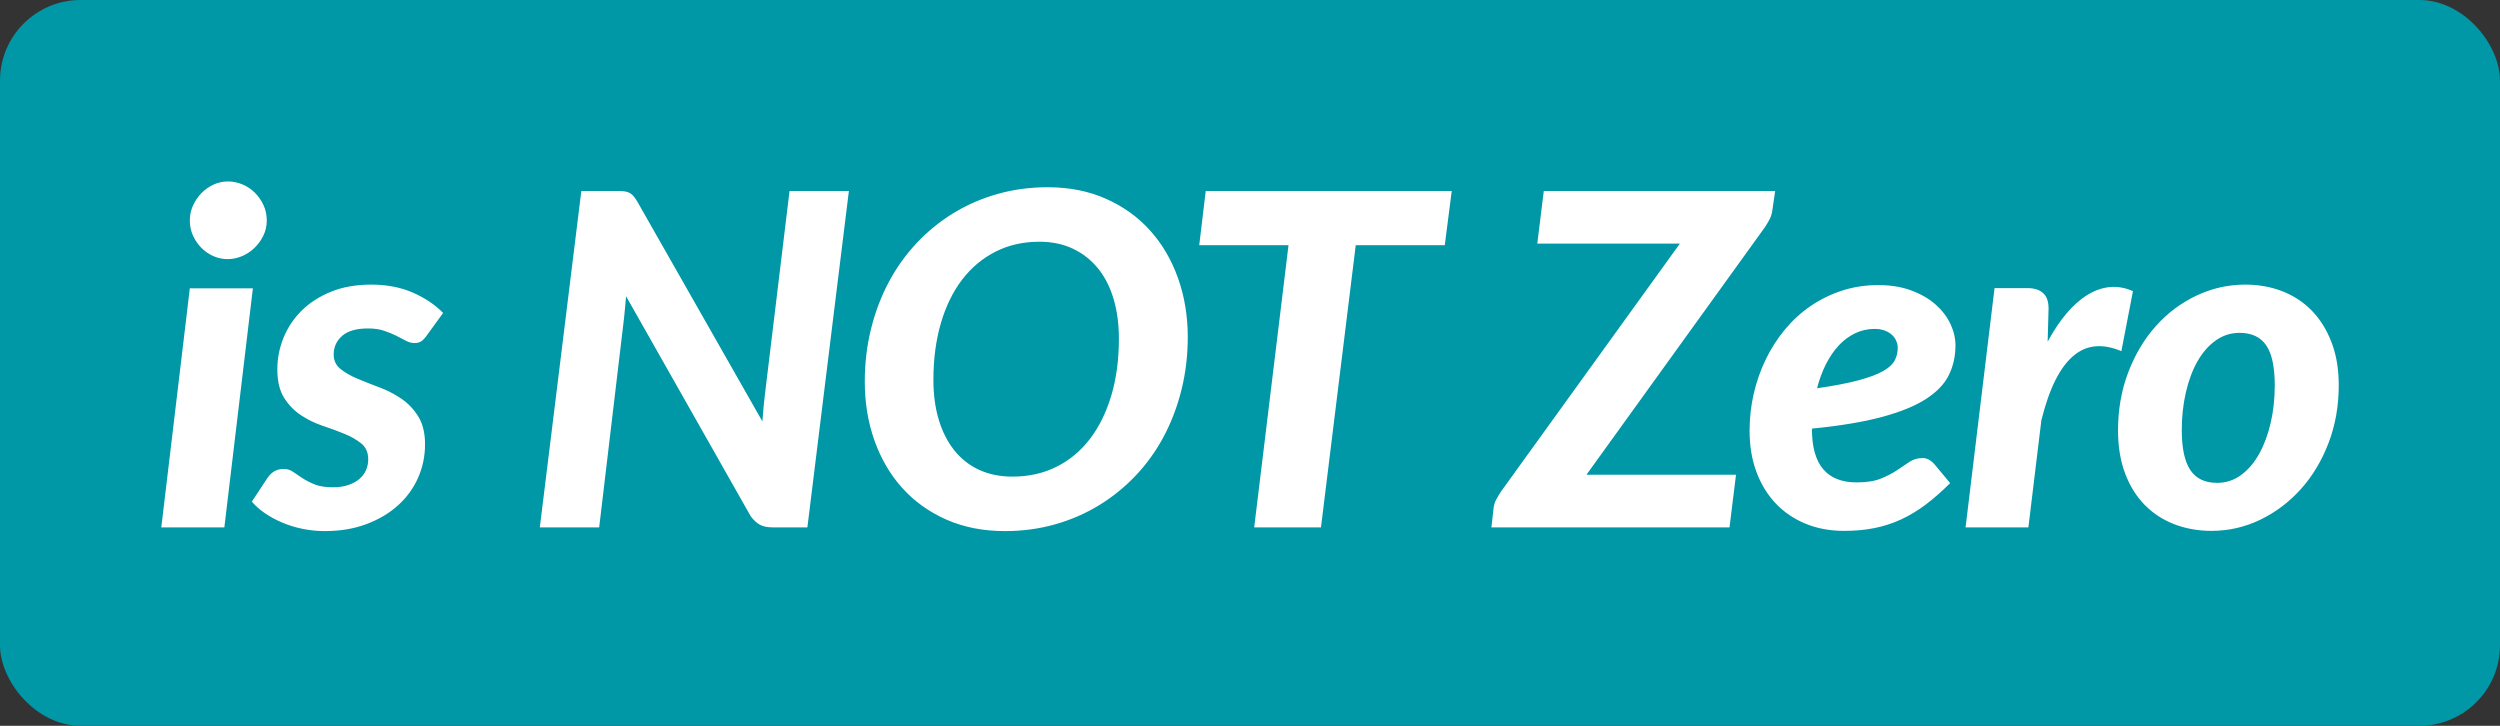 <?xml version="1.0" encoding="UTF-8"?>
<svg width="124px" height="36px" viewBox="0 0 124 36" version="1.1" xmlns="http://www.w3.org/2000/svg" xmlns:xlink="http://www.w3.org/1999/xlink">
    <rect x="0" y="0" width="124" height="36" fill="#333333" stroke="none"/>
    <!-- Generator: Sketch 55.2 (78181) - https://sketchapp.com -->
    <title>IsNotZero</title>
    <desc>Created with Sketch.</desc>
    <g id="IsNotZero" stroke="none" stroke-width="1" fill="none" fill-rule="evenodd">
        <rect id="Rectangle" fill="#0097A7" x="0" y="5.68434189e-14" width="124" height="36" rx="4"></rect>
        <path d="M12.543,14.302 L11.128,26.158 L8,26.158 L9.415,14.302 L12.543,14.302 Z M13.232,10.932 C13.232,11.2 13.177,11.449 13.066,11.68 C12.955,11.91 12.809,12.113 12.629,12.289 C12.449,12.465 12.242,12.603 12.008,12.703 C11.774,12.803 11.534,12.852 11.289,12.852 C11.044,12.852 10.808,12.803 10.582,12.703 C10.356,12.603 10.156,12.465 9.984,12.289 C9.811,12.113 9.673,11.91 9.57,11.68 C9.466,11.449 9.415,11.2 9.415,10.932 C9.415,10.671 9.468,10.424 9.575,10.19 C9.683,9.956 9.823,9.751 9.995,9.575 C10.168,9.399 10.367,9.259 10.593,9.155 C10.819,9.052 11.055,9 11.3,9 C11.554,9 11.797,9.05 12.031,9.149 C12.265,9.249 12.47,9.387 12.646,9.563 C12.822,9.74 12.964,9.945 13.072,10.179 C13.179,10.413 13.232,10.664 13.232,10.932 Z M21.162,16.648 C21.07,16.778 20.98,16.872 20.892,16.929 C20.804,16.987 20.695,17.015 20.564,17.015 C20.419,17.015 20.275,16.977 20.133,16.901 C19.991,16.824 19.832,16.741 19.656,16.653 C19.479,16.565 19.278,16.483 19.052,16.406 C18.826,16.329 18.559,16.291 18.253,16.291 C17.678,16.291 17.25,16.414 16.971,16.659 C16.691,16.904 16.551,17.211 16.551,17.579 C16.551,17.878 16.662,18.118 16.884,18.298 C17.107,18.478 17.386,18.639 17.724,18.781 C18.061,18.923 18.425,19.066 18.816,19.212 C19.207,19.358 19.571,19.545 19.909,19.776 C20.246,20.006 20.526,20.301 20.748,20.661 C20.971,21.021 21.082,21.481 21.082,22.041 C21.082,22.624 20.967,23.176 20.737,23.697 C20.507,24.218 20.175,24.674 19.742,25.066 C19.309,25.457 18.786,25.767 18.172,25.997 C17.559,26.227 16.873,26.342 16.114,26.342 C15.738,26.342 15.372,26.306 15.016,26.233 C14.659,26.16 14.322,26.056 14.004,25.922 C13.685,25.788 13.398,25.633 13.141,25.456 C12.884,25.28 12.668,25.089 12.491,24.881 L13.273,23.697 C13.365,23.559 13.476,23.452 13.607,23.375 C13.737,23.298 13.894,23.26 14.078,23.26 C14.247,23.26 14.4,23.308 14.538,23.404 C14.676,23.5 14.83,23.603 14.998,23.714 C15.167,23.825 15.368,23.929 15.602,24.025 C15.836,24.121 16.141,24.169 16.516,24.169 C16.8,24.169 17.051,24.132 17.27,24.059 C17.488,23.986 17.672,23.887 17.822,23.76 C17.971,23.634 18.082,23.486 18.155,23.317 C18.228,23.149 18.264,22.973 18.264,22.788 C18.264,22.451 18.153,22.191 17.931,22.006 C17.708,21.822 17.431,21.662 17.097,21.523 C16.764,21.385 16.401,21.251 16.01,21.121 C15.619,20.991 15.257,20.814 14.924,20.592 C14.59,20.37 14.312,20.082 14.09,19.73 C13.867,19.377 13.756,18.905 13.756,18.315 C13.756,17.778 13.858,17.259 14.061,16.757 C14.264,16.255 14.561,15.808 14.952,15.417 C15.343,15.026 15.828,14.712 16.407,14.474 C16.986,14.236 17.655,14.117 18.414,14.117 C19.188,14.117 19.876,14.25 20.478,14.514 C21.08,14.779 21.58,15.114 21.979,15.521 L21.162,16.648 Z M42.105,9.472 L40.046,26.158 L38.321,26.158 C38.061,26.158 37.85,26.114 37.689,26.026 C37.528,25.938 37.374,25.794 37.229,25.595 L31.053,14.693 C31.038,14.892 31.021,15.085 31.002,15.273 C30.982,15.461 30.965,15.635 30.95,15.796 L29.719,26.158 L26.775,26.158 L28.834,9.472 L30.582,9.472 C30.727,9.472 30.85,9.477 30.95,9.489 C31.049,9.5 31.136,9.523 31.209,9.558 C31.281,9.592 31.348,9.644 31.41,9.713 C31.471,9.782 31.536,9.874 31.605,9.989 L37.815,20.902 C37.831,20.657 37.85,20.42 37.873,20.189 C37.896,19.959 37.919,19.745 37.942,19.546 L39.161,9.472 L42.105,9.472 Z M58.913,16.716 C58.913,17.629 58.809,18.501 58.602,19.333 C58.395,20.165 58.102,20.937 57.722,21.65 C57.343,22.363 56.881,23.007 56.337,23.582 C55.792,24.157 55.185,24.65 54.514,25.06 C53.843,25.47 53.115,25.786 52.329,26.009 C51.543,26.231 50.717,26.342 49.851,26.342 C48.77,26.342 47.8,26.152 46.941,25.773 C46.082,25.393 45.354,24.872 44.756,24.209 C44.158,23.546 43.698,22.762 43.376,21.857 C43.054,20.952 42.893,19.975 42.893,18.924 C42.893,18.012 42.997,17.14 43.204,16.308 C43.411,15.476 43.704,14.704 44.083,13.991 C44.463,13.278 44.925,12.632 45.469,12.053 C46.013,11.474 46.621,10.98 47.292,10.57 C47.963,10.16 48.691,9.843 49.477,9.621 C50.263,9.399 51.089,9.287 51.955,9.287 C53.036,9.287 54.006,9.479 54.865,9.863 C55.723,10.246 56.452,10.771 57.05,11.438 C57.648,12.105 58.108,12.891 58.43,13.796 C58.752,14.7 58.913,15.674 58.913,16.716 Z M55.497,16.797 C55.497,16.076 55.409,15.419 55.233,14.825 C55.056,14.231 54.798,13.725 54.456,13.307 C54.115,12.889 53.701,12.565 53.214,12.335 C52.728,12.105 52.174,11.99 51.553,11.99 C50.748,11.99 50.021,12.155 49.373,12.485 C48.726,12.814 48.174,13.278 47.717,13.876 C47.261,14.474 46.91,15.195 46.665,16.038 C46.42,16.881 46.297,17.817 46.297,18.844 C46.297,19.572 46.385,20.23 46.562,20.816 C46.738,21.403 46.993,21.907 47.326,22.328 C47.66,22.75 48.07,23.074 48.557,23.3 C49.044,23.526 49.598,23.64 50.219,23.64 C51.024,23.64 51.752,23.477 52.404,23.151 C53.055,22.825 53.609,22.363 54.065,21.765 C54.522,21.167 54.874,20.448 55.123,19.609 C55.373,18.769 55.497,17.832 55.497,16.797 Z M71.661,12.162 L67.245,12.162 L65.52,26.158 L62.208,26.158 L63.91,12.162 L59.482,12.162 L59.804,9.472 L72.006,9.472 L71.661,12.162 Z M87.9,10.483 C87.877,10.629 87.833,10.763 87.768,10.886 C87.702,11.009 87.628,11.135 87.543,11.265 L78.688,23.547 L86.106,23.547 L85.784,26.158 L73.973,26.158 L74.088,25.157 C74.111,25.012 74.155,24.88 74.221,24.761 C74.286,24.642 74.361,24.517 74.445,24.387 L83.323,12.082 L76.25,12.082 L76.572,9.472 L88.049,9.472 L87.9,10.483 Z M92.978,16.314 C92.64,16.314 92.322,16.385 92.023,16.527 C91.724,16.669 91.454,16.868 91.212,17.125 C90.971,17.382 90.758,17.69 90.574,18.05 C90.39,18.411 90.241,18.813 90.126,19.258 C90.977,19.135 91.665,19.003 92.19,18.861 C92.715,18.719 93.121,18.566 93.409,18.401 C93.696,18.236 93.888,18.058 93.984,17.866 C94.08,17.675 94.128,17.468 94.128,17.245 C94.128,17.138 94.105,17.029 94.059,16.918 C94.013,16.807 93.944,16.707 93.852,16.619 C93.76,16.531 93.641,16.458 93.495,16.4 C93.35,16.343 93.177,16.314 92.978,16.314 Z M89.873,21.294 C89.873,23.049 90.613,23.927 92.092,23.927 C92.583,23.927 92.983,23.864 93.294,23.737 C93.604,23.611 93.871,23.473 94.093,23.323 C94.316,23.174 94.521,23.036 94.708,22.909 C94.896,22.783 95.113,22.72 95.358,22.72 C95.466,22.72 95.567,22.744 95.663,22.794 C95.759,22.844 95.845,22.911 95.922,22.995 L96.727,23.962 C96.313,24.376 95.91,24.73 95.519,25.025 C95.128,25.32 94.722,25.566 94.3,25.761 C93.879,25.957 93.438,26.1 92.978,26.192 C92.518,26.285 92.012,26.331 91.46,26.331 C90.762,26.331 90.126,26.212 89.551,25.974 C88.976,25.736 88.483,25.401 88.073,24.968 C87.663,24.535 87.345,24.013 87.118,23.404 C86.892,22.794 86.779,22.114 86.779,21.363 C86.779,20.734 86.848,20.121 86.986,19.523 C87.124,18.924 87.324,18.357 87.584,17.82 C87.845,17.284 88.161,16.791 88.533,16.343 C88.905,15.894 89.328,15.507 89.804,15.181 C90.279,14.855 90.798,14.601 91.362,14.416 C91.925,14.232 92.525,14.14 93.162,14.14 C93.783,14.14 94.333,14.231 94.812,14.411 C95.291,14.591 95.692,14.825 96.014,15.112 C96.336,15.4 96.579,15.72 96.744,16.073 C96.909,16.425 96.991,16.778 96.991,17.131 C96.991,17.66 96.884,18.146 96.669,18.591 C96.455,19.036 96.079,19.432 95.542,19.781 C95.006,20.13 94.277,20.429 93.357,20.678 C92.437,20.927 91.276,21.121 89.873,21.259 L89.873,21.294 Z M101.563,16.947 C101.862,16.394 102.178,15.923 102.512,15.532 C102.845,15.141 103.192,14.836 103.552,14.618 C103.913,14.399 104.281,14.273 104.656,14.238 C105.032,14.204 105.412,14.271 105.795,14.44 L105.22,17.418 C104.768,17.226 104.344,17.146 103.949,17.177 C103.554,17.207 103.19,17.36 102.857,17.637 C102.523,17.913 102.222,18.315 101.954,18.844 C101.686,19.373 101.452,20.04 101.252,20.845 L100.608,26.158 L97.492,26.158 L98.929,14.29 L100.562,14.29 C100.892,14.29 101.149,14.37 101.333,14.531 C101.517,14.693 101.609,14.949 101.609,15.302 L101.563,16.947 Z M109.964,23.95 C110.409,23.95 110.808,23.82 111.16,23.559 C111.513,23.298 111.812,22.948 112.057,22.507 C112.303,22.066 112.492,21.554 112.626,20.971 C112.761,20.389 112.828,19.772 112.828,19.12 C112.828,18.2 112.686,17.535 112.402,17.125 C112.119,16.715 111.678,16.509 111.08,16.509 C110.643,16.509 110.246,16.638 109.889,16.895 C109.533,17.152 109.232,17.498 108.987,17.936 C108.741,18.373 108.552,18.884 108.417,19.471 C108.283,20.057 108.216,20.676 108.216,21.328 C108.216,22.233 108.358,22.896 108.642,23.317 C108.925,23.739 109.366,23.95 109.964,23.95 Z M109.688,26.331 C109.029,26.331 108.416,26.221 107.848,26.003 C107.281,25.784 106.79,25.464 106.376,25.043 C105.962,24.621 105.638,24.1 105.404,23.479 C105.171,22.857 105.054,22.148 105.054,21.351 C105.054,20.316 105.222,19.356 105.56,18.47 C105.897,17.585 106.353,16.82 106.928,16.176 C107.503,15.532 108.174,15.028 108.941,14.664 C109.707,14.3 110.516,14.117 111.367,14.117 C112.027,14.117 112.638,14.227 113.201,14.445 C113.765,14.664 114.254,14.986 114.668,15.411 C115.082,15.837 115.408,16.36 115.645,16.981 C115.883,17.602 116.002,18.311 116.002,19.108 C116.002,20.136 115.833,21.09 115.496,21.972 C115.158,22.854 114.7,23.616 114.121,24.261 C113.543,24.905 112.872,25.41 112.109,25.779 C111.346,26.147 110.539,26.331 109.688,26.331 Z" id="isNOTZero" fill="#FFFFFF" fill-rule="nonzero"></path>
    </g>
</svg>